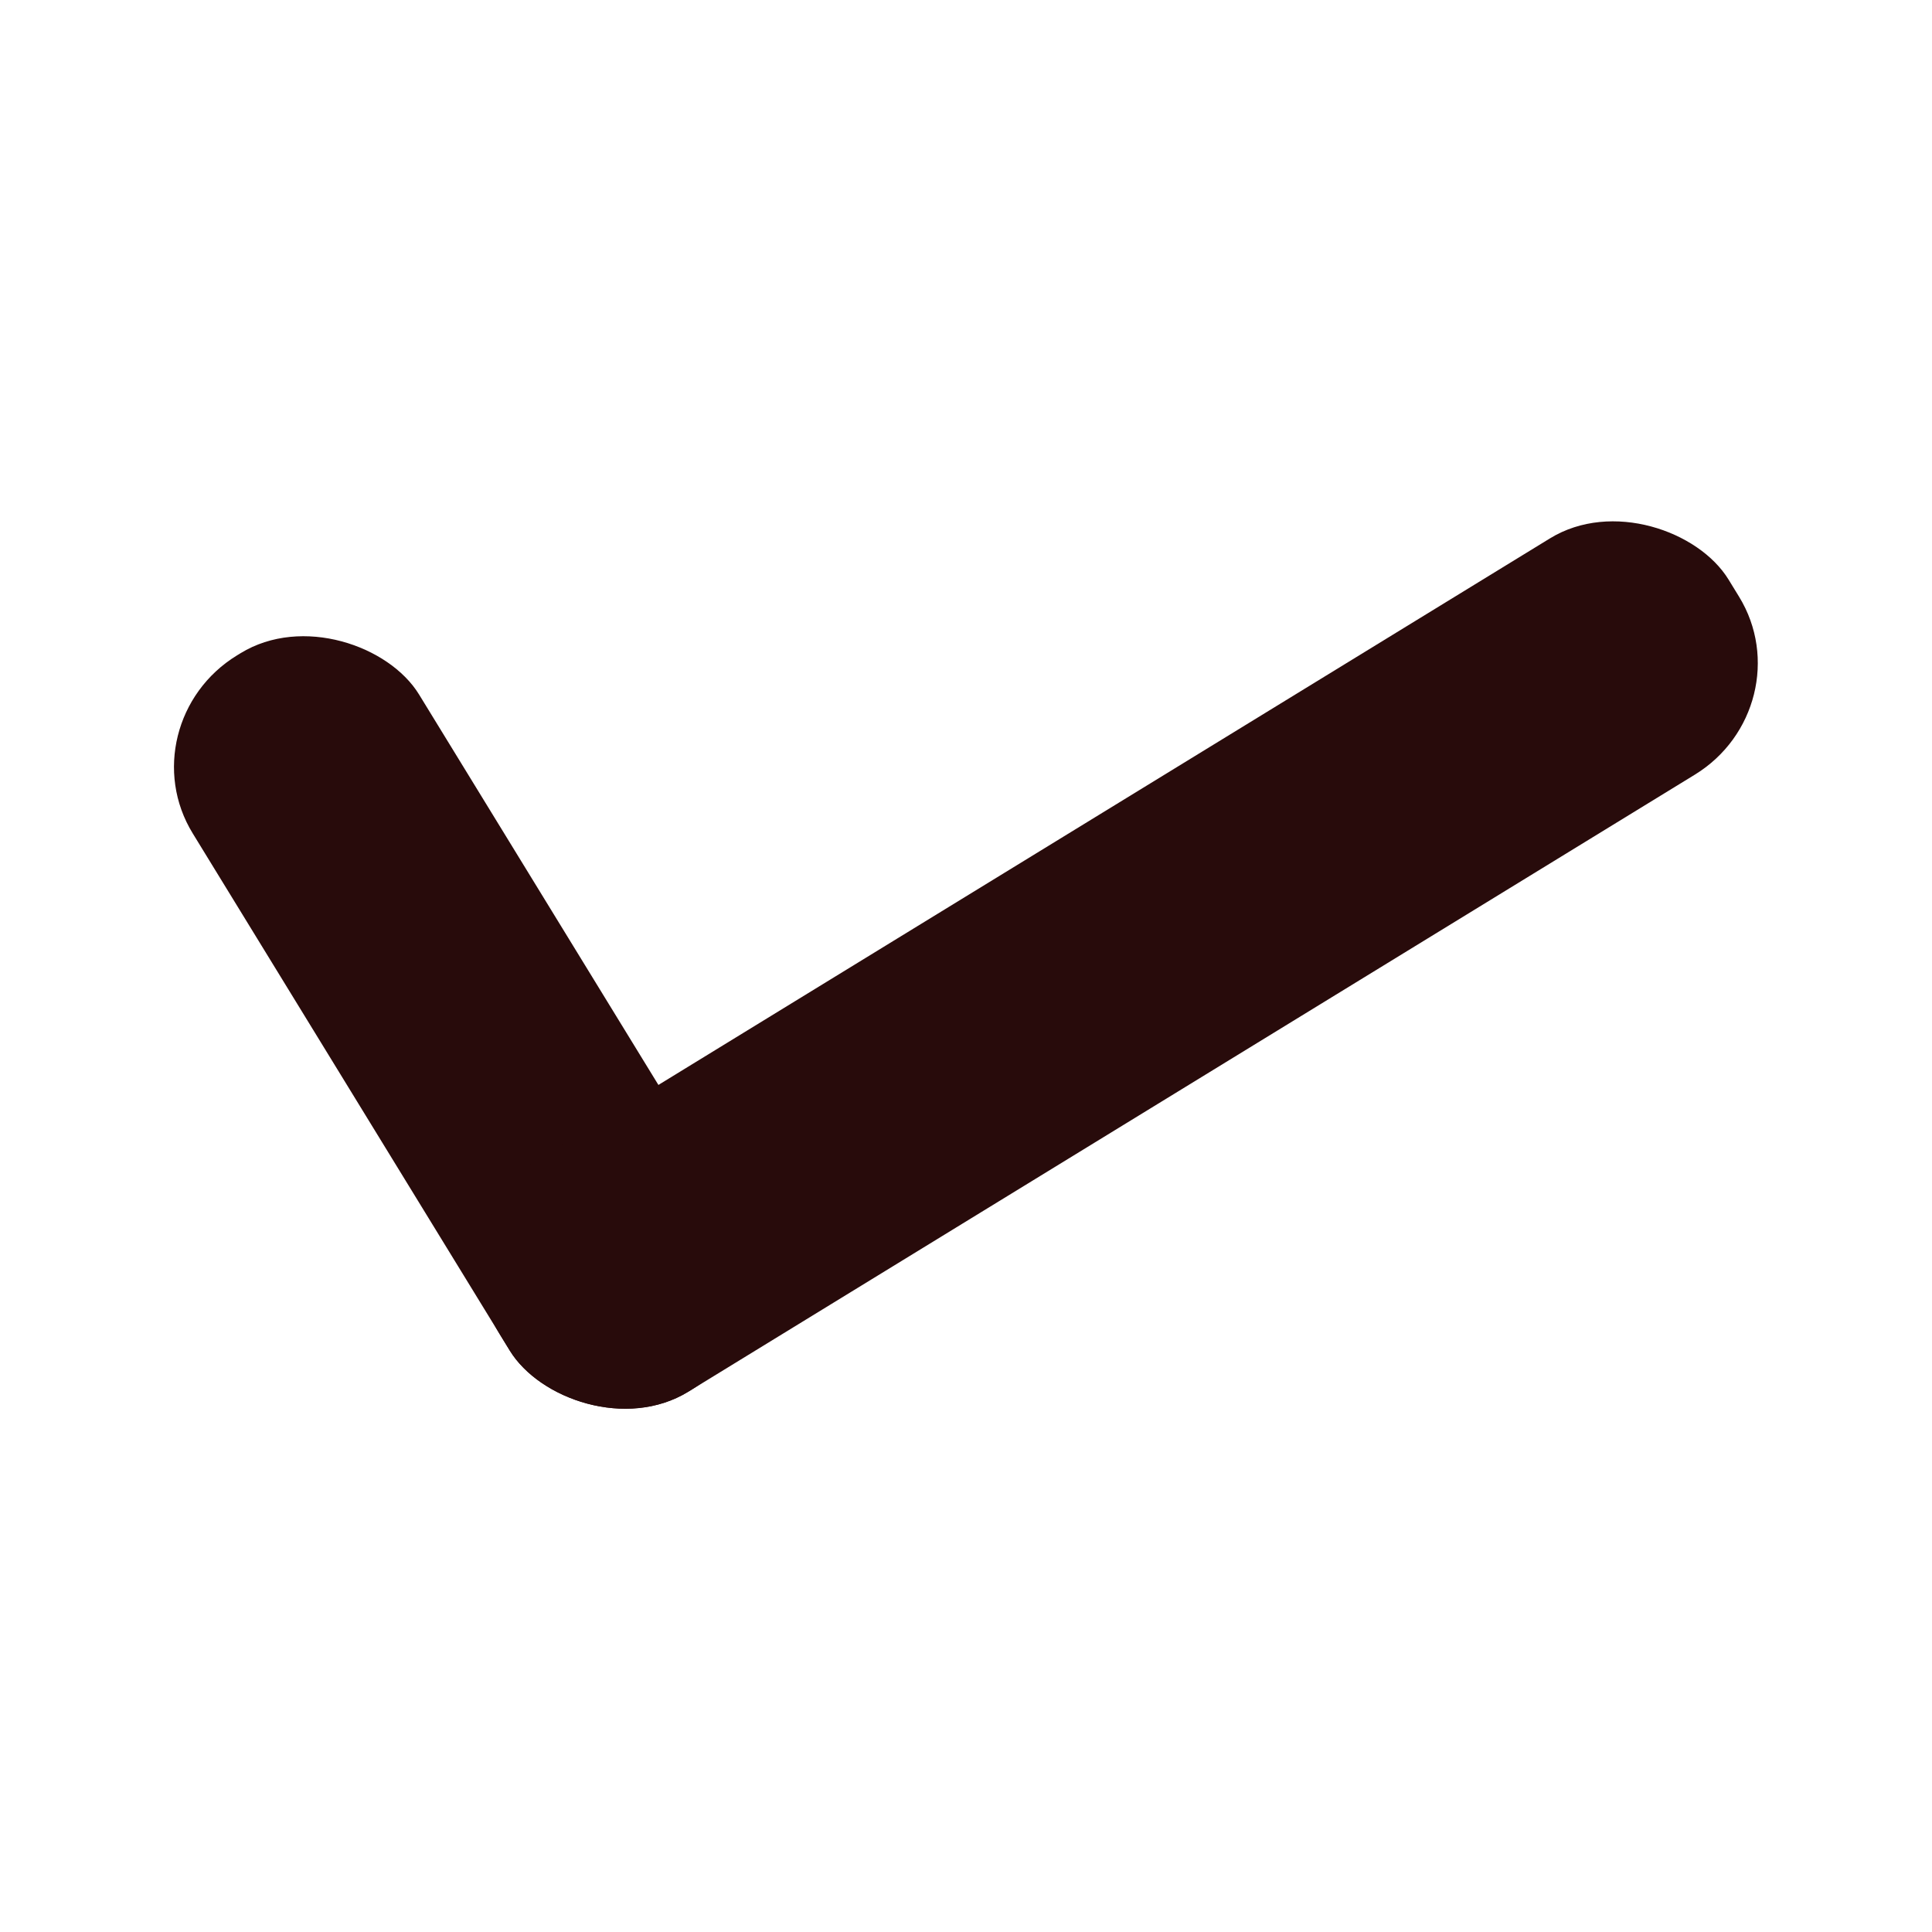 <?xml version="1.0" encoding="UTF-8" standalone="no"?>
<svg
   width="36"
   height="36"
   viewBox="0 0 36 36"
   fill="none"
   version="1.1"
   id="svg1002"
   sodipodi:docname="select_black.svg"
   inkscape:version="1.1.2 (b8e25be833, 2022-02-05)"
   xmlns:inkscape="http://www.inkscape.org/namespaces/inkscape"
   xmlns:sodipodi="http://sodipodi.sourceforge.net/DTD/sodipodi-0.dtd"
   xmlns="http://www.w3.org/2000/svg"
   xmlns:svg="http://www.w3.org/2000/svg">
  <defs
     id="defs1006" />
  <sodipodi:namedview
     id="namedview1004"
     pagecolor="#ffffff"
     bordercolor="#666666"
     borderopacity="1.0"
     inkscape:pageshadow="2"
     inkscape:pageopacity="0.0"
     inkscape:pagecheckerboard="0"
     showgrid="false"
     inkscape:zoom="11.541667"
     inkscape:cx="10.873646"
     inkscape:cy="14.729242"
     inkscape:window-width="1920"
     inkscape:window-height="1017"
     inkscape:window-x="-8"
     inkscape:window-y="-8"
     inkscape:window-maximized="1"
     inkscape:current-layer="svg1002" />
  <g
     id="g1495"
     transform="matrix(1.473,-0.903,0.903,1.473,-37.273,-14.468)"
     style="fill:#280b0b">
    <g
       id="g1499"
       transform="matrix(1.017,0,0,1,-1.246,13.646)"
       style="fill:#280b0b">
      <rect
         style="font-variation-settings:normal;opacity:1;vector-effect:none;fill:#280b0b;fill-opacity:1;fill-rule:evenodd;stroke-width:1;stroke-linecap:butt;stroke-linejoin:miter;stroke-miterlimit:4;stroke-dasharray:none;stroke-dashoffset:0;stroke-opacity:1;-inkscape-stroke:none;stop-color:#000000;stop-opacity:1"
         id="rect1307"
         width="2.816"
         height="9.314"
         x="12.13"
         y="12.13"
         ry="1.386" />
      <rect
         style="font-variation-settings:normal;opacity:1;vector-effect:none;fill:#280b0b;fill-opacity:1;fill-rule:evenodd;stroke-width:1.014;stroke-linecap:butt;stroke-linejoin:miter;stroke-miterlimit:4;stroke-dasharray:none;stroke-dashoffset:0;stroke-opacity:1;-inkscape-stroke:none;stop-color:#000000;stop-opacity:1"
         id="rect1411"
         width="15.292"
         height="2.989"
         x="12.13"
         y="18.455"
         ry="1.386" />
    </g>
  </g>
</svg>
